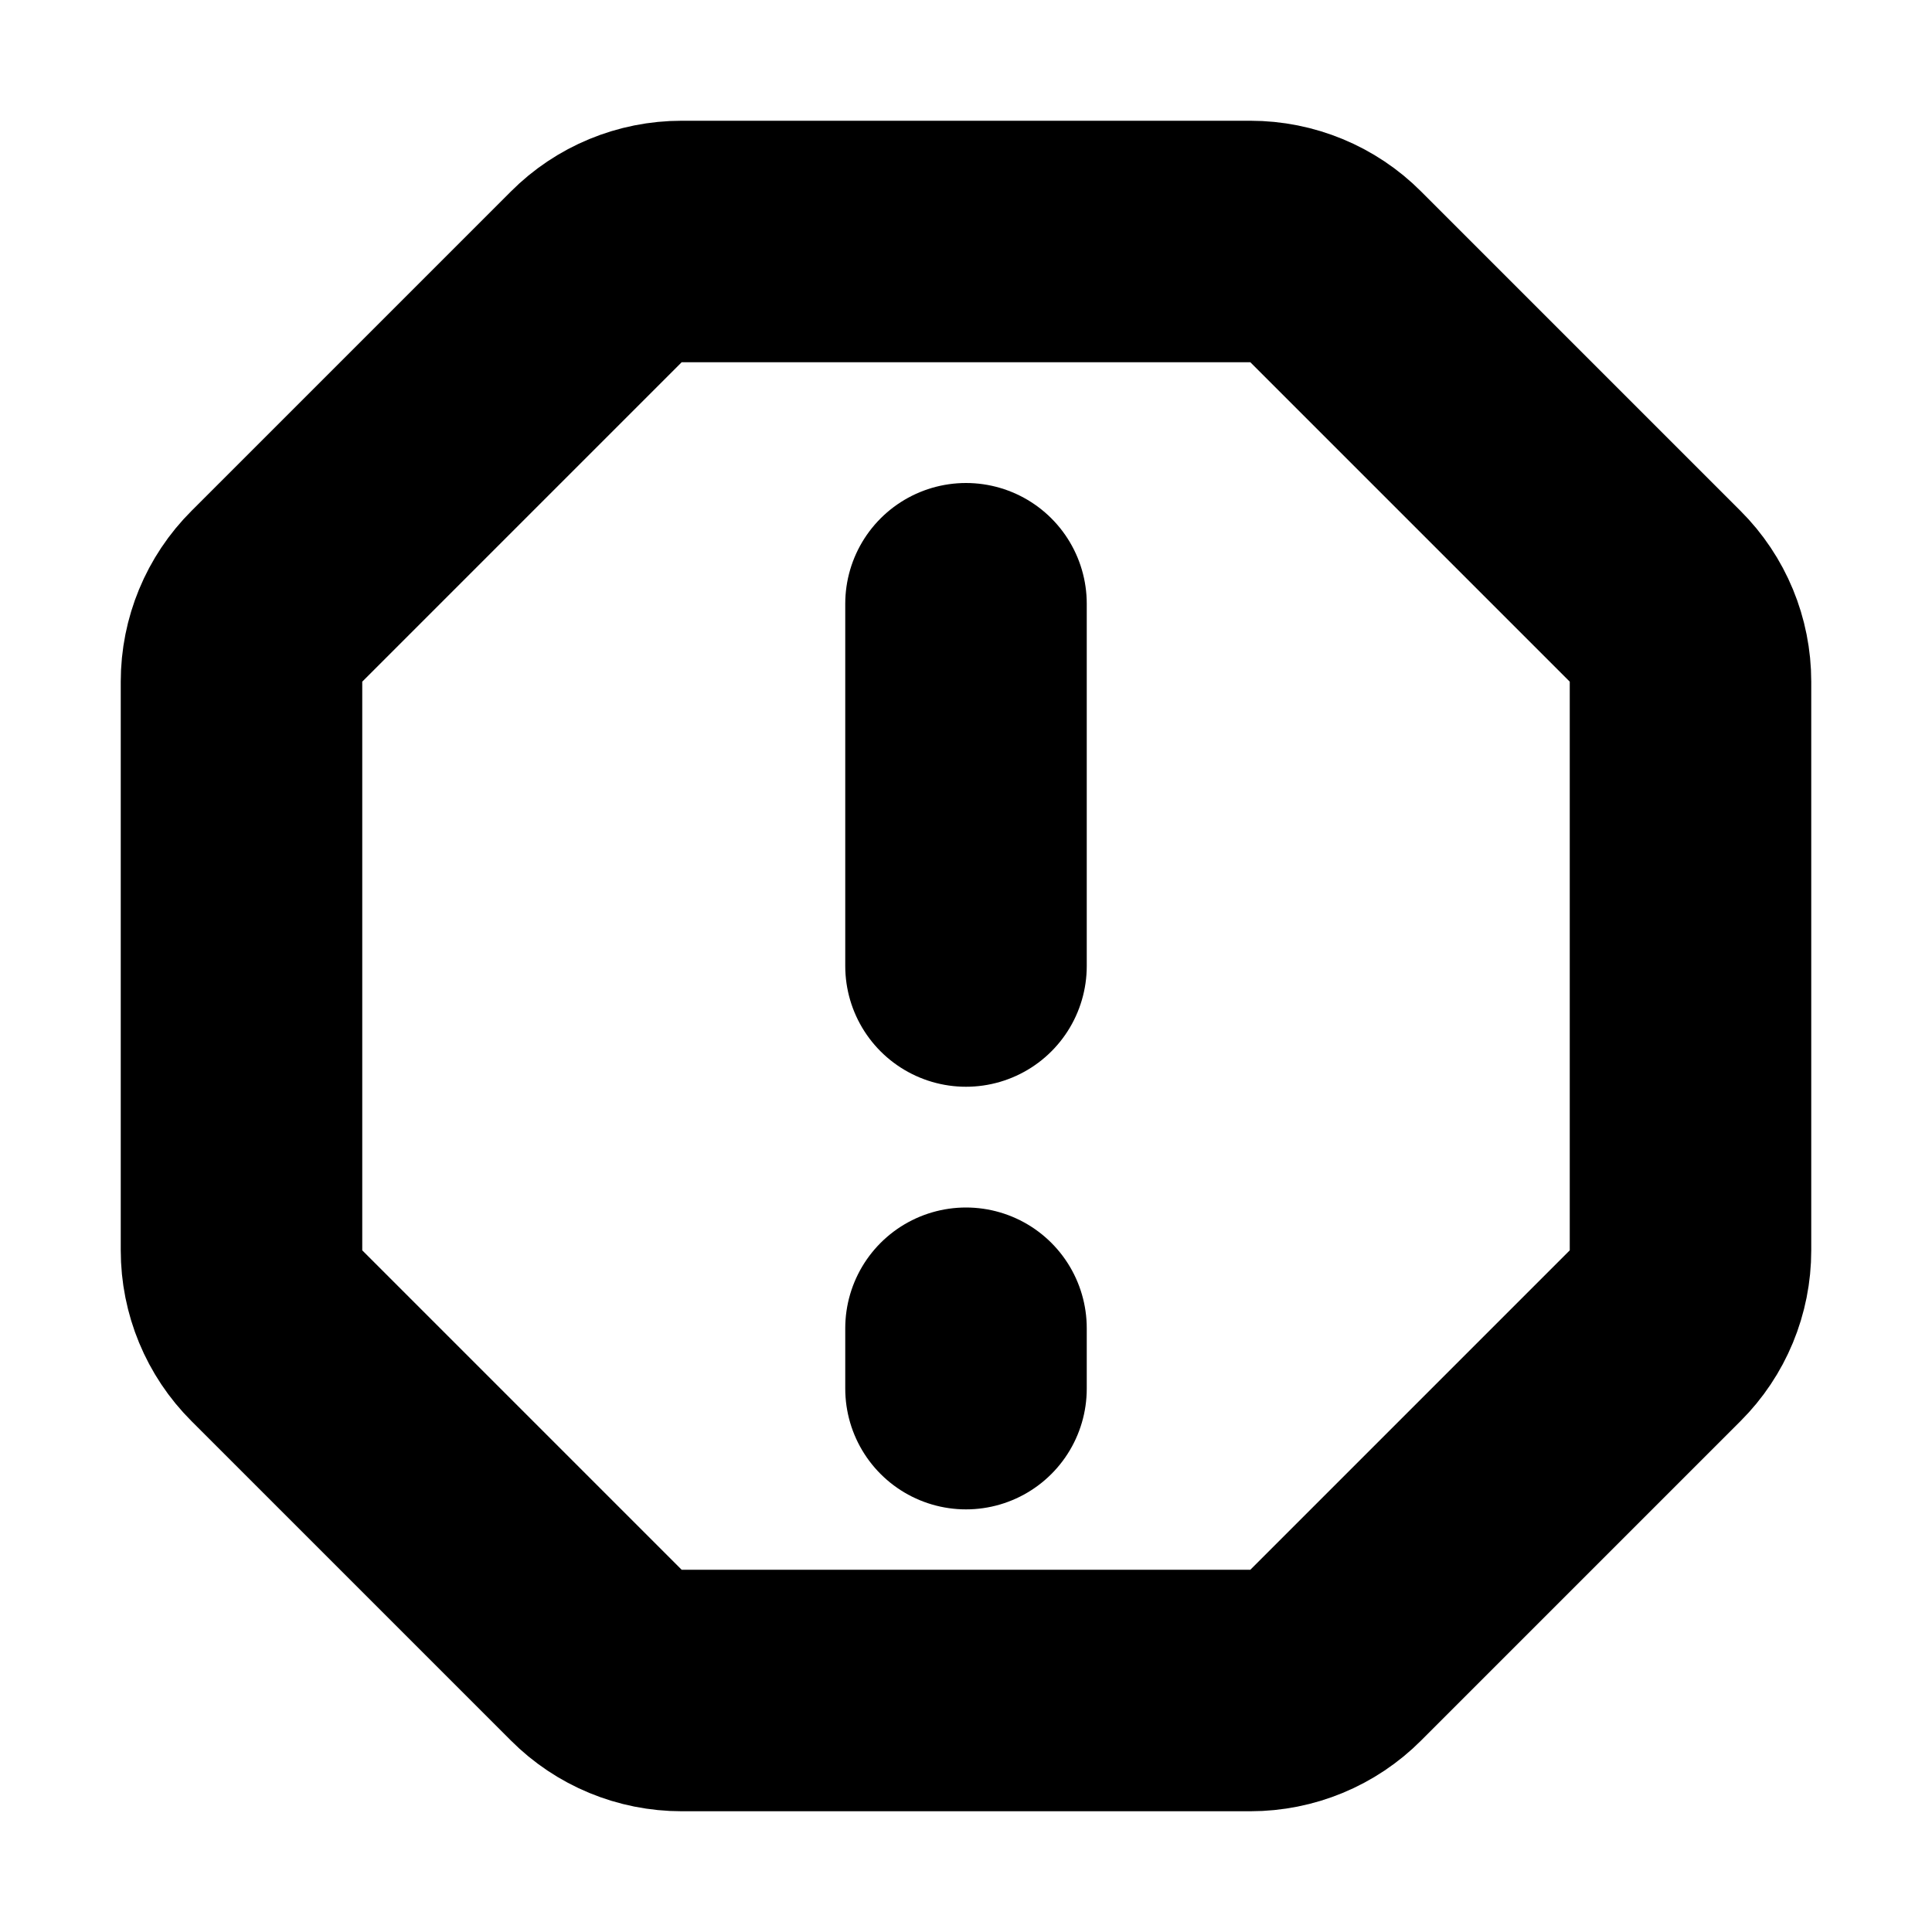 <svg width="16" height="16" viewBox="0 0 16 16" fill="none" xmlns="http://www.w3.org/2000/svg">
<rect width="16" height="16" fill="white"/>
<path d="M8 5V8M8 11V11.5M10.355 2C10.62 2 10.875 2.105 11.062 2.293L13.707 4.938C13.895 5.125 14 5.38 14 5.645V10.355C14 10.62 13.895 10.875 13.707 11.062L11.062 13.707C10.875 13.895 10.62 14 10.355 14L5.645 14C5.38 14 5.125 13.895 4.938 13.707L2.293 11.062C2.105 10.875 2 10.62 2 10.355L2 5.645C2 5.38 2.105 5.125 2.293 4.938L4.938 2.293C5.125 2.105 5.38 2 5.645 2H10.355Z" stroke="black" stroke-width="2" stroke-linecap="round" stroke-linejoin="round"/>
</svg>
